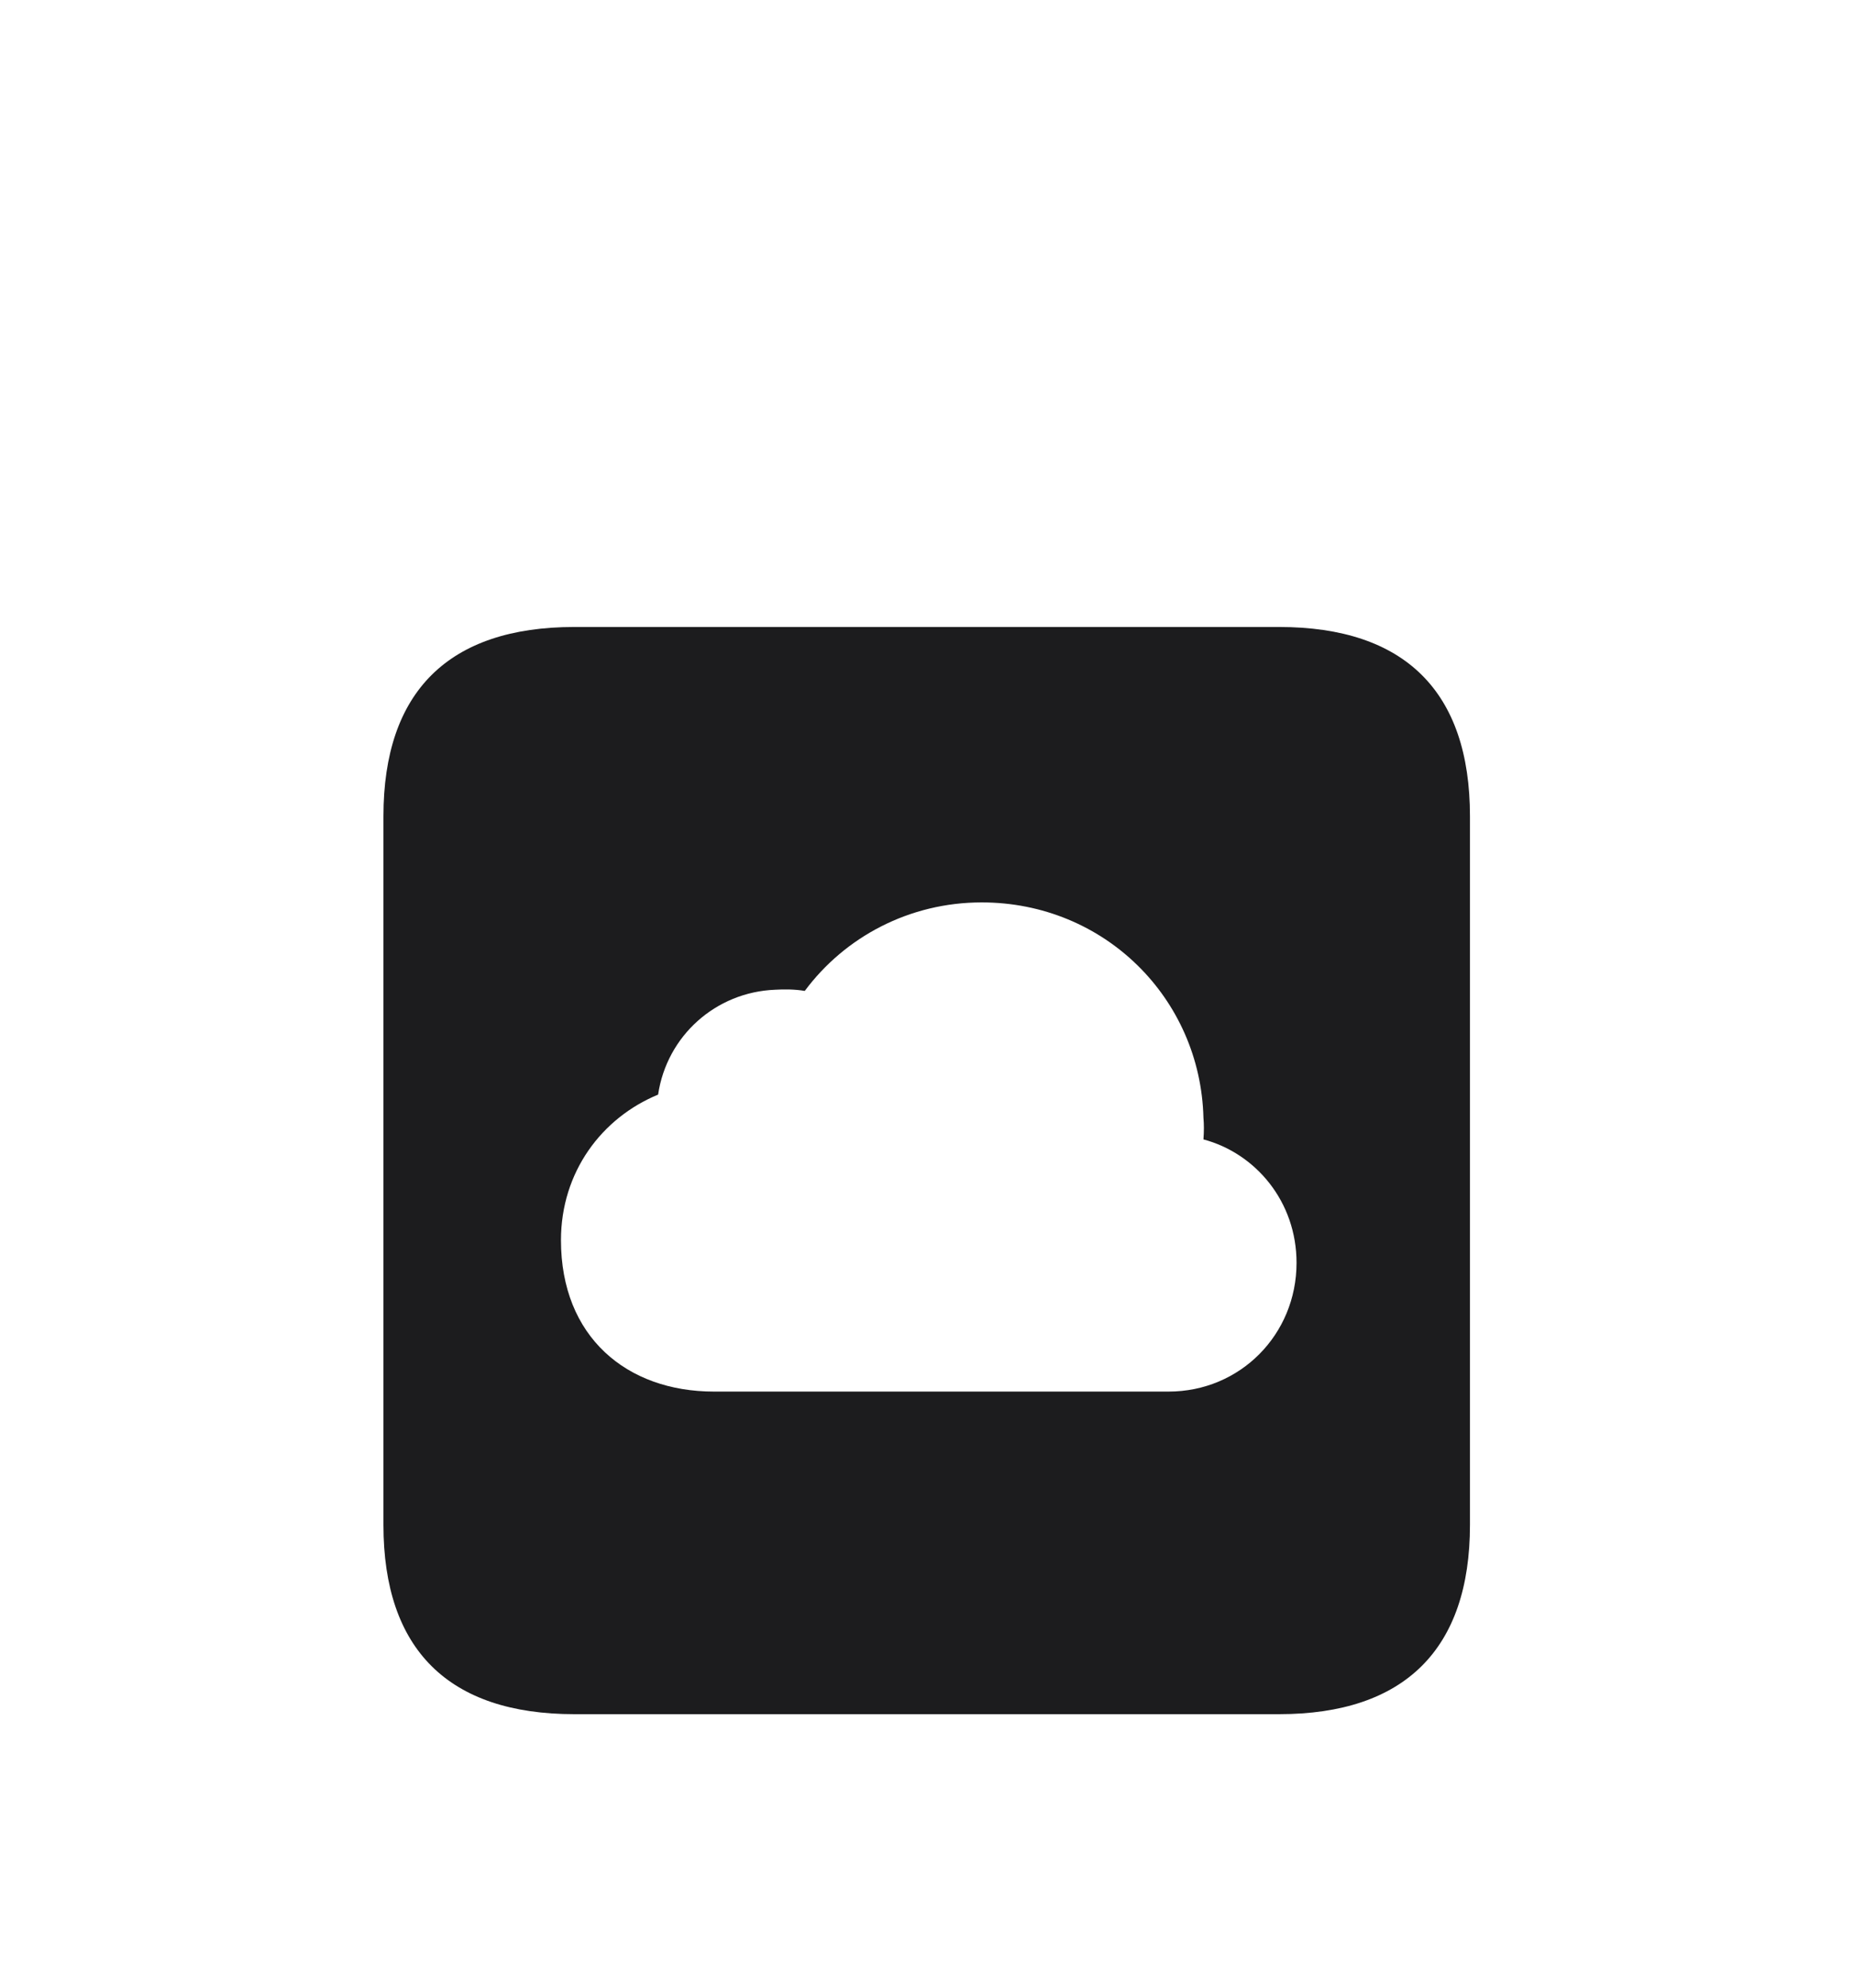 <svg width="28" height="30" viewBox="0 0 28 30" fill="none" xmlns="http://www.w3.org/2000/svg">
<g filter="url(#filter0_d_610_1251)">
<path d="M8.674 21.872H19.317C21.216 21.872 22.2 20.888 22.2 19.016V8.319C22.2 6.438 21.216 5.463 19.317 5.463H8.674C6.775 5.463 5.791 6.438 5.791 8.319V19.016C5.791 20.896 6.775 21.872 8.674 21.872ZM10.783 17.003C9.465 17.003 8.472 16.177 8.472 14.718C8.472 13.69 9.087 12.872 9.939 12.521C10.071 11.633 10.81 10.974 11.706 10.938C11.838 10.93 12.005 10.93 12.154 10.956C12.761 10.139 13.736 9.62 14.826 9.62C16.681 9.62 18.131 11.07 18.175 12.872C18.184 12.969 18.184 13.074 18.175 13.197C18.966 13.408 19.581 14.138 19.581 15.06C19.581 16.142 18.729 17.003 17.648 17.003H10.783Z" fill="#1C1C1E"/>
</g>
<defs>
<filter id="filter0_d_610_1251" x="-4" y="0" width="36" height="36" filterUnits="userSpaceOnUse" color-interpolation-filters="sRGB">
<feFlood flood-opacity="0" result="BackgroundImageFix"/>
<feColorMatrix in="SourceAlpha" type="matrix" values="0 0 0 0 0 0 0 0 0 0 0 0 0 0 0 0 0 0 127 0" result="hardAlpha"/>
<feOffset dy="4"/>
<feGaussianBlur stdDeviation="2"/>
<feComposite in2="hardAlpha" operator="out"/>
<feColorMatrix type="matrix" values="0 0 0 0 0 0 0 0 0 0 0 0 0 0 0 0 0 0 0.25 0"/>
<feBlend mode="normal" in2="BackgroundImageFix" result="effect1_dropShadow_610_1251"/>
<feBlend mode="normal" in="SourceGraphic" in2="effect1_dropShadow_610_1251" result="shape"/>
</filter>
</defs>
</svg>
